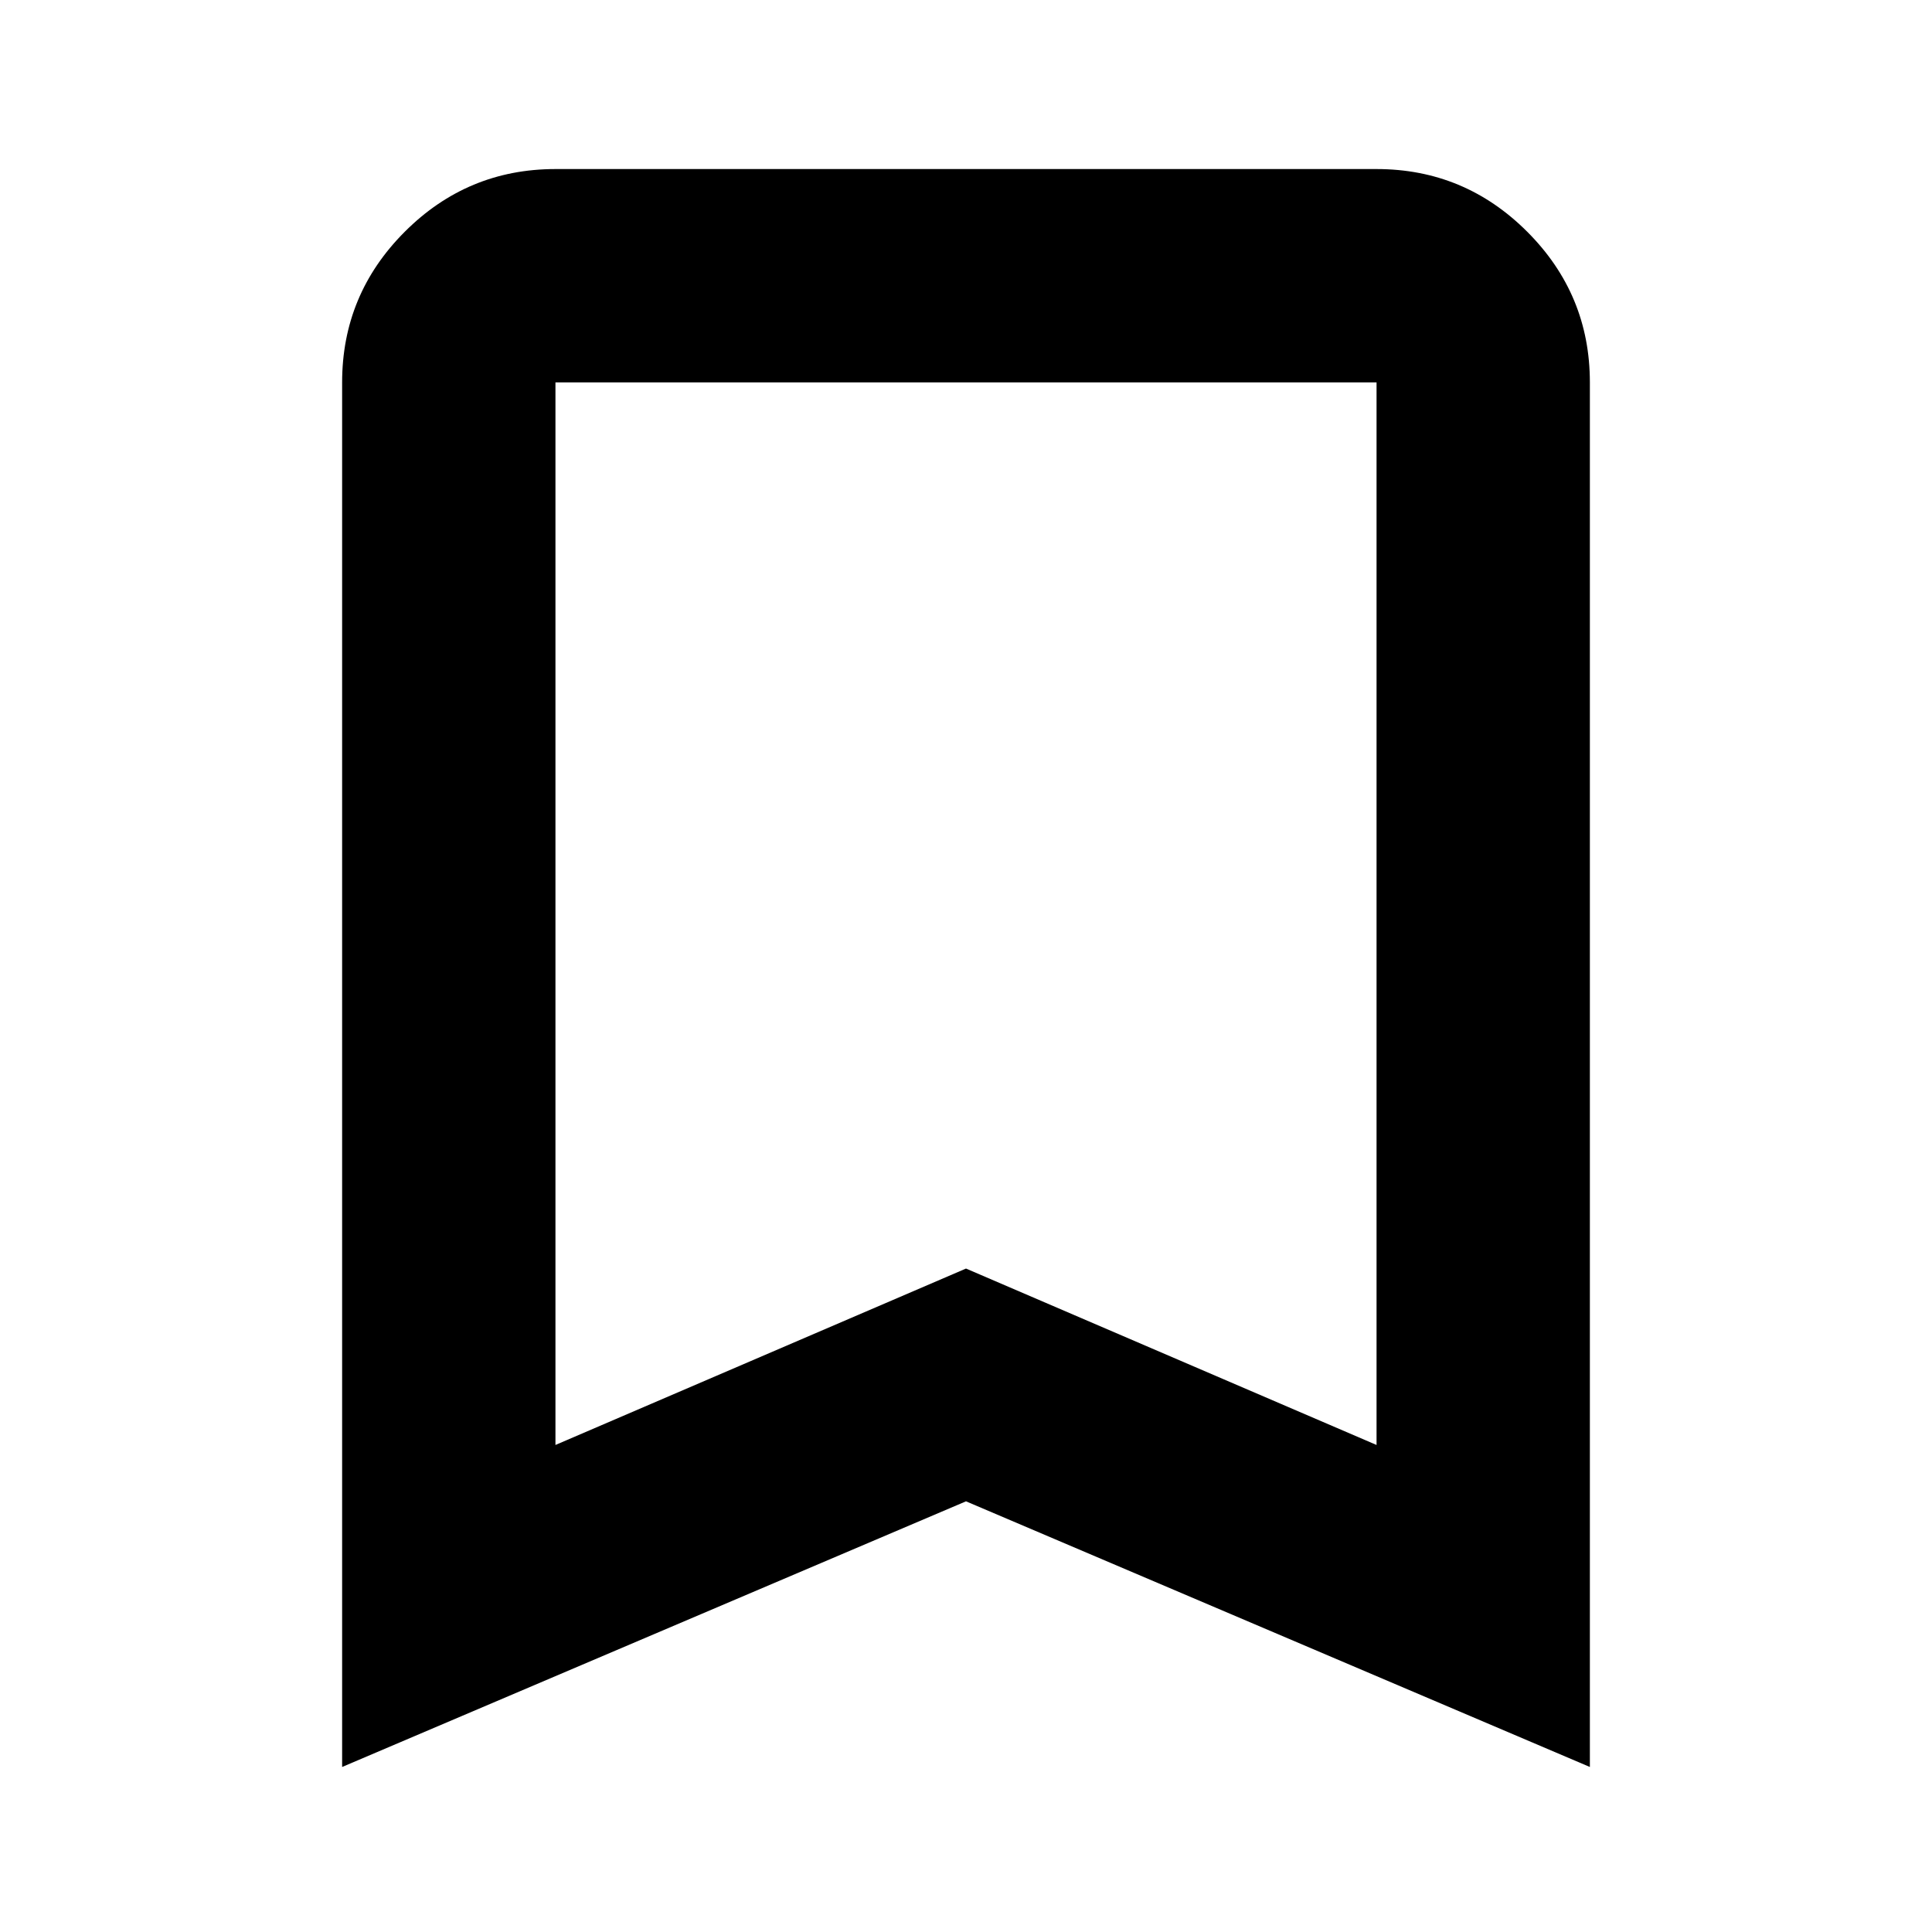 <svg xmlns="http://www.w3.org/2000/svg" height="24" viewBox="0 -960 960 960" width="24"><path d="M170-82v-688q0-43.72 31.14-74.86Q232.27-876 276-876h408q43.72 0 74.86 31.14T790-770v688L480-214 170-82Zm106-160 204-87.66L684-242v-528H276v528Zm0-528h408-408Z"/></svg>